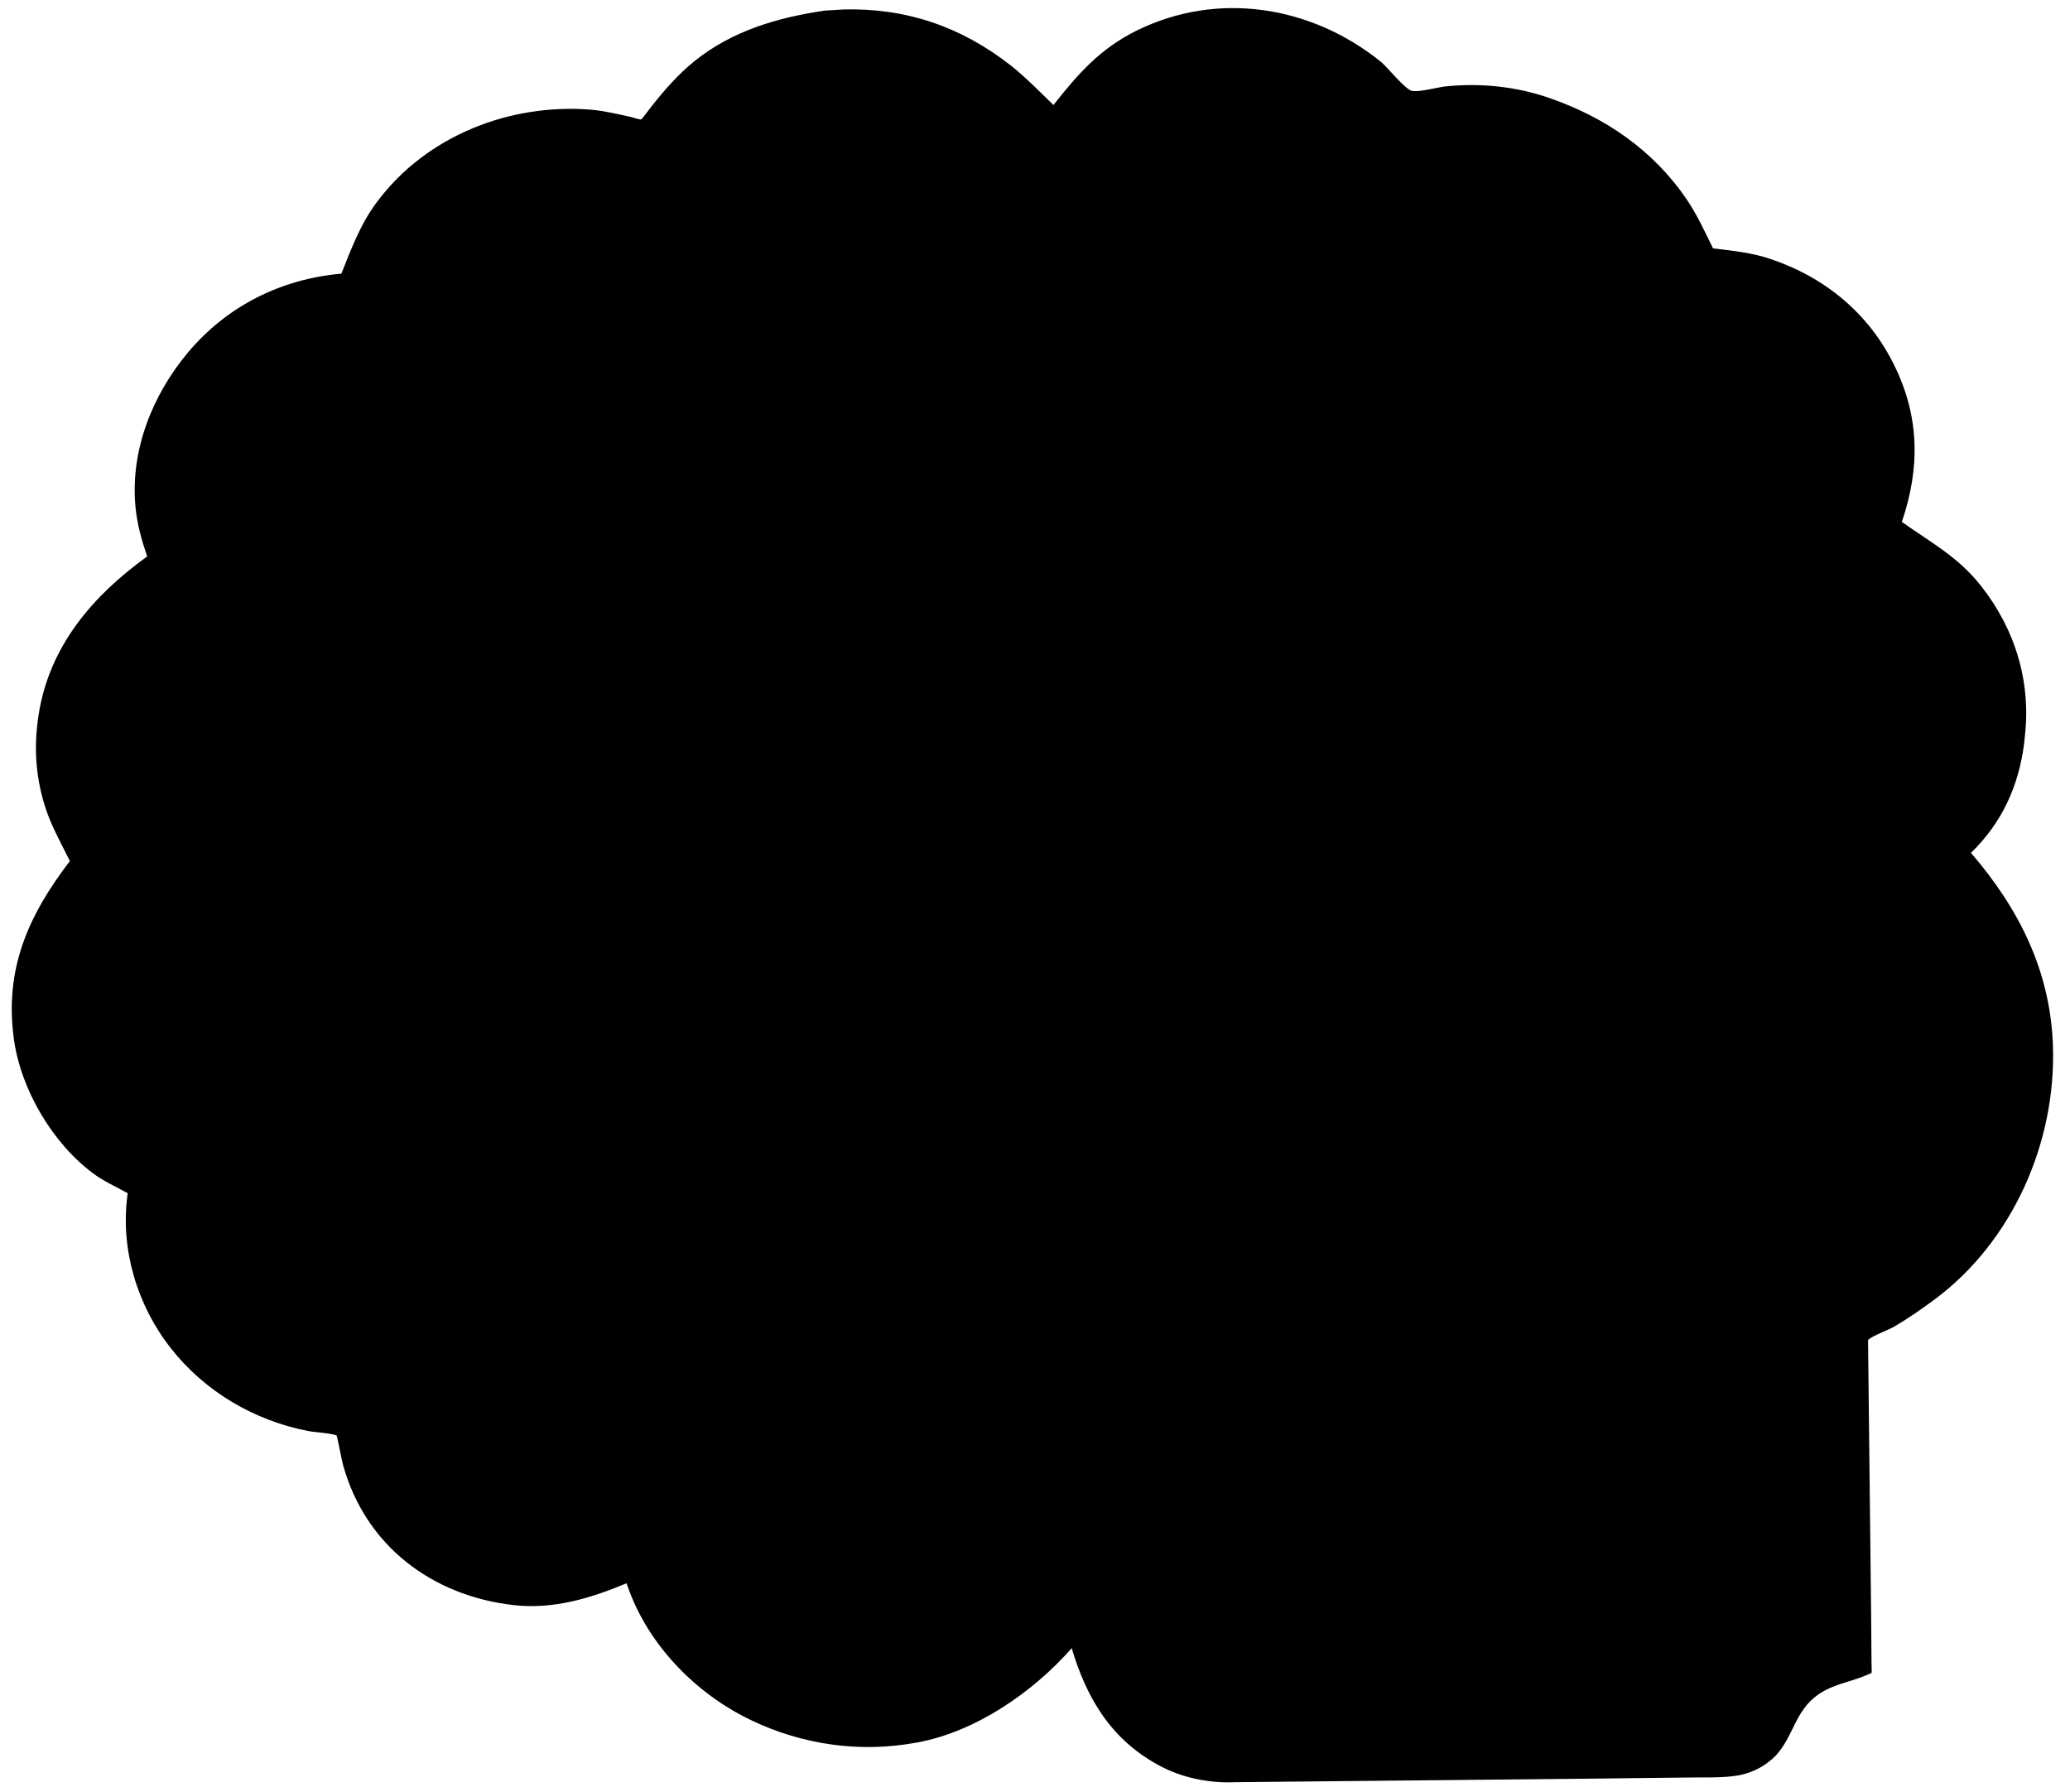 <svg width="119" height="103" viewBox="0 0 119 103" fill="none" xmlns="http://www.w3.org/2000/svg">
<path d="M47.406 0.61L48.501 0.543C52.096 0.454 55.245 1.526 58.103 3.759C58.974 4.451 59.778 5.277 60.56 6.037C61.989 4.228 63.24 2.799 65.361 1.749C70.006 -0.529 75.366 0.32 79.363 3.535C79.765 3.848 80.815 5.21 81.217 5.233C81.73 5.277 82.557 5.032 83.115 4.965C85.103 4.764 87.112 4.965 89.01 5.612C92.271 6.729 95.04 8.627 96.983 11.486C97.564 12.357 98.01 13.317 98.479 14.277C99.596 14.411 100.712 14.523 101.762 14.88C104.911 15.93 107.457 18.029 108.908 21.021C110.36 23.969 110.382 26.917 109.333 29.999C111.03 31.205 112.571 32.008 113.888 33.683C115.876 36.207 116.791 39.266 116.389 42.46L116.367 42.706C116.054 45.184 115.094 47.283 113.308 49.025C116.077 52.241 117.886 55.837 118.02 60.147C118.198 65.685 115.697 71.357 111.231 74.685C110.471 75.243 109.712 75.779 108.908 76.248C108.573 76.449 107.613 76.784 107.39 77.029C107.39 77.052 107.546 91.3 107.568 92.952L107.591 95.677C107.591 95.721 107.613 96.146 107.591 96.168L107.323 96.28C106.407 96.681 105.335 96.816 104.509 97.418C103.169 98.356 103.102 99.853 102.052 100.947C101.494 101.505 100.779 101.885 99.998 102.041C99.015 102.22 97.921 102.153 96.938 102.175L91.199 102.242L70.989 102.443C69.537 102.51 67.974 102.198 66.679 101.505C63.91 100.031 62.48 97.664 61.609 94.739C59.398 97.262 56.071 99.562 52.699 100.165C49.461 100.768 46.133 100.299 43.163 98.87C39.992 97.352 37.245 94.538 36.084 91.188L36.017 91.009C33.94 91.88 31.774 92.528 29.496 92.26C24.851 91.724 21.032 88.865 19.737 84.265C19.67 84.064 19.38 82.546 19.358 82.523C19.179 82.389 17.995 82.322 17.705 82.255C14.601 81.652 11.765 79.977 9.822 77.499C7.901 75.064 6.919 71.849 7.321 68.744L7.343 68.588C6.673 68.209 5.981 67.918 5.355 67.449C3.011 65.707 1.202 62.626 0.8 59.745C0.241 55.703 1.626 52.621 4.016 49.494C3.502 48.445 2.899 47.395 2.564 46.279C2.028 44.537 1.939 42.817 2.229 41.031C2.854 37.123 5.333 34.242 8.46 31.986C8.147 31.071 7.879 30.11 7.79 29.15C7.477 25.912 8.75 22.718 10.804 20.262C13.06 17.582 16.142 16.041 19.625 15.729C20.206 14.277 20.72 12.87 21.68 11.597C24.516 7.801 29.317 5.925 33.985 6.305C34.744 6.372 35.459 6.55 36.196 6.707C36.33 6.729 36.754 6.885 36.866 6.863C36.888 6.863 37.379 6.215 37.446 6.126C38.183 5.188 38.987 4.272 39.925 3.513C42.091 1.771 44.682 1.012 47.406 0.61Z" fill="black"/>
</svg>

